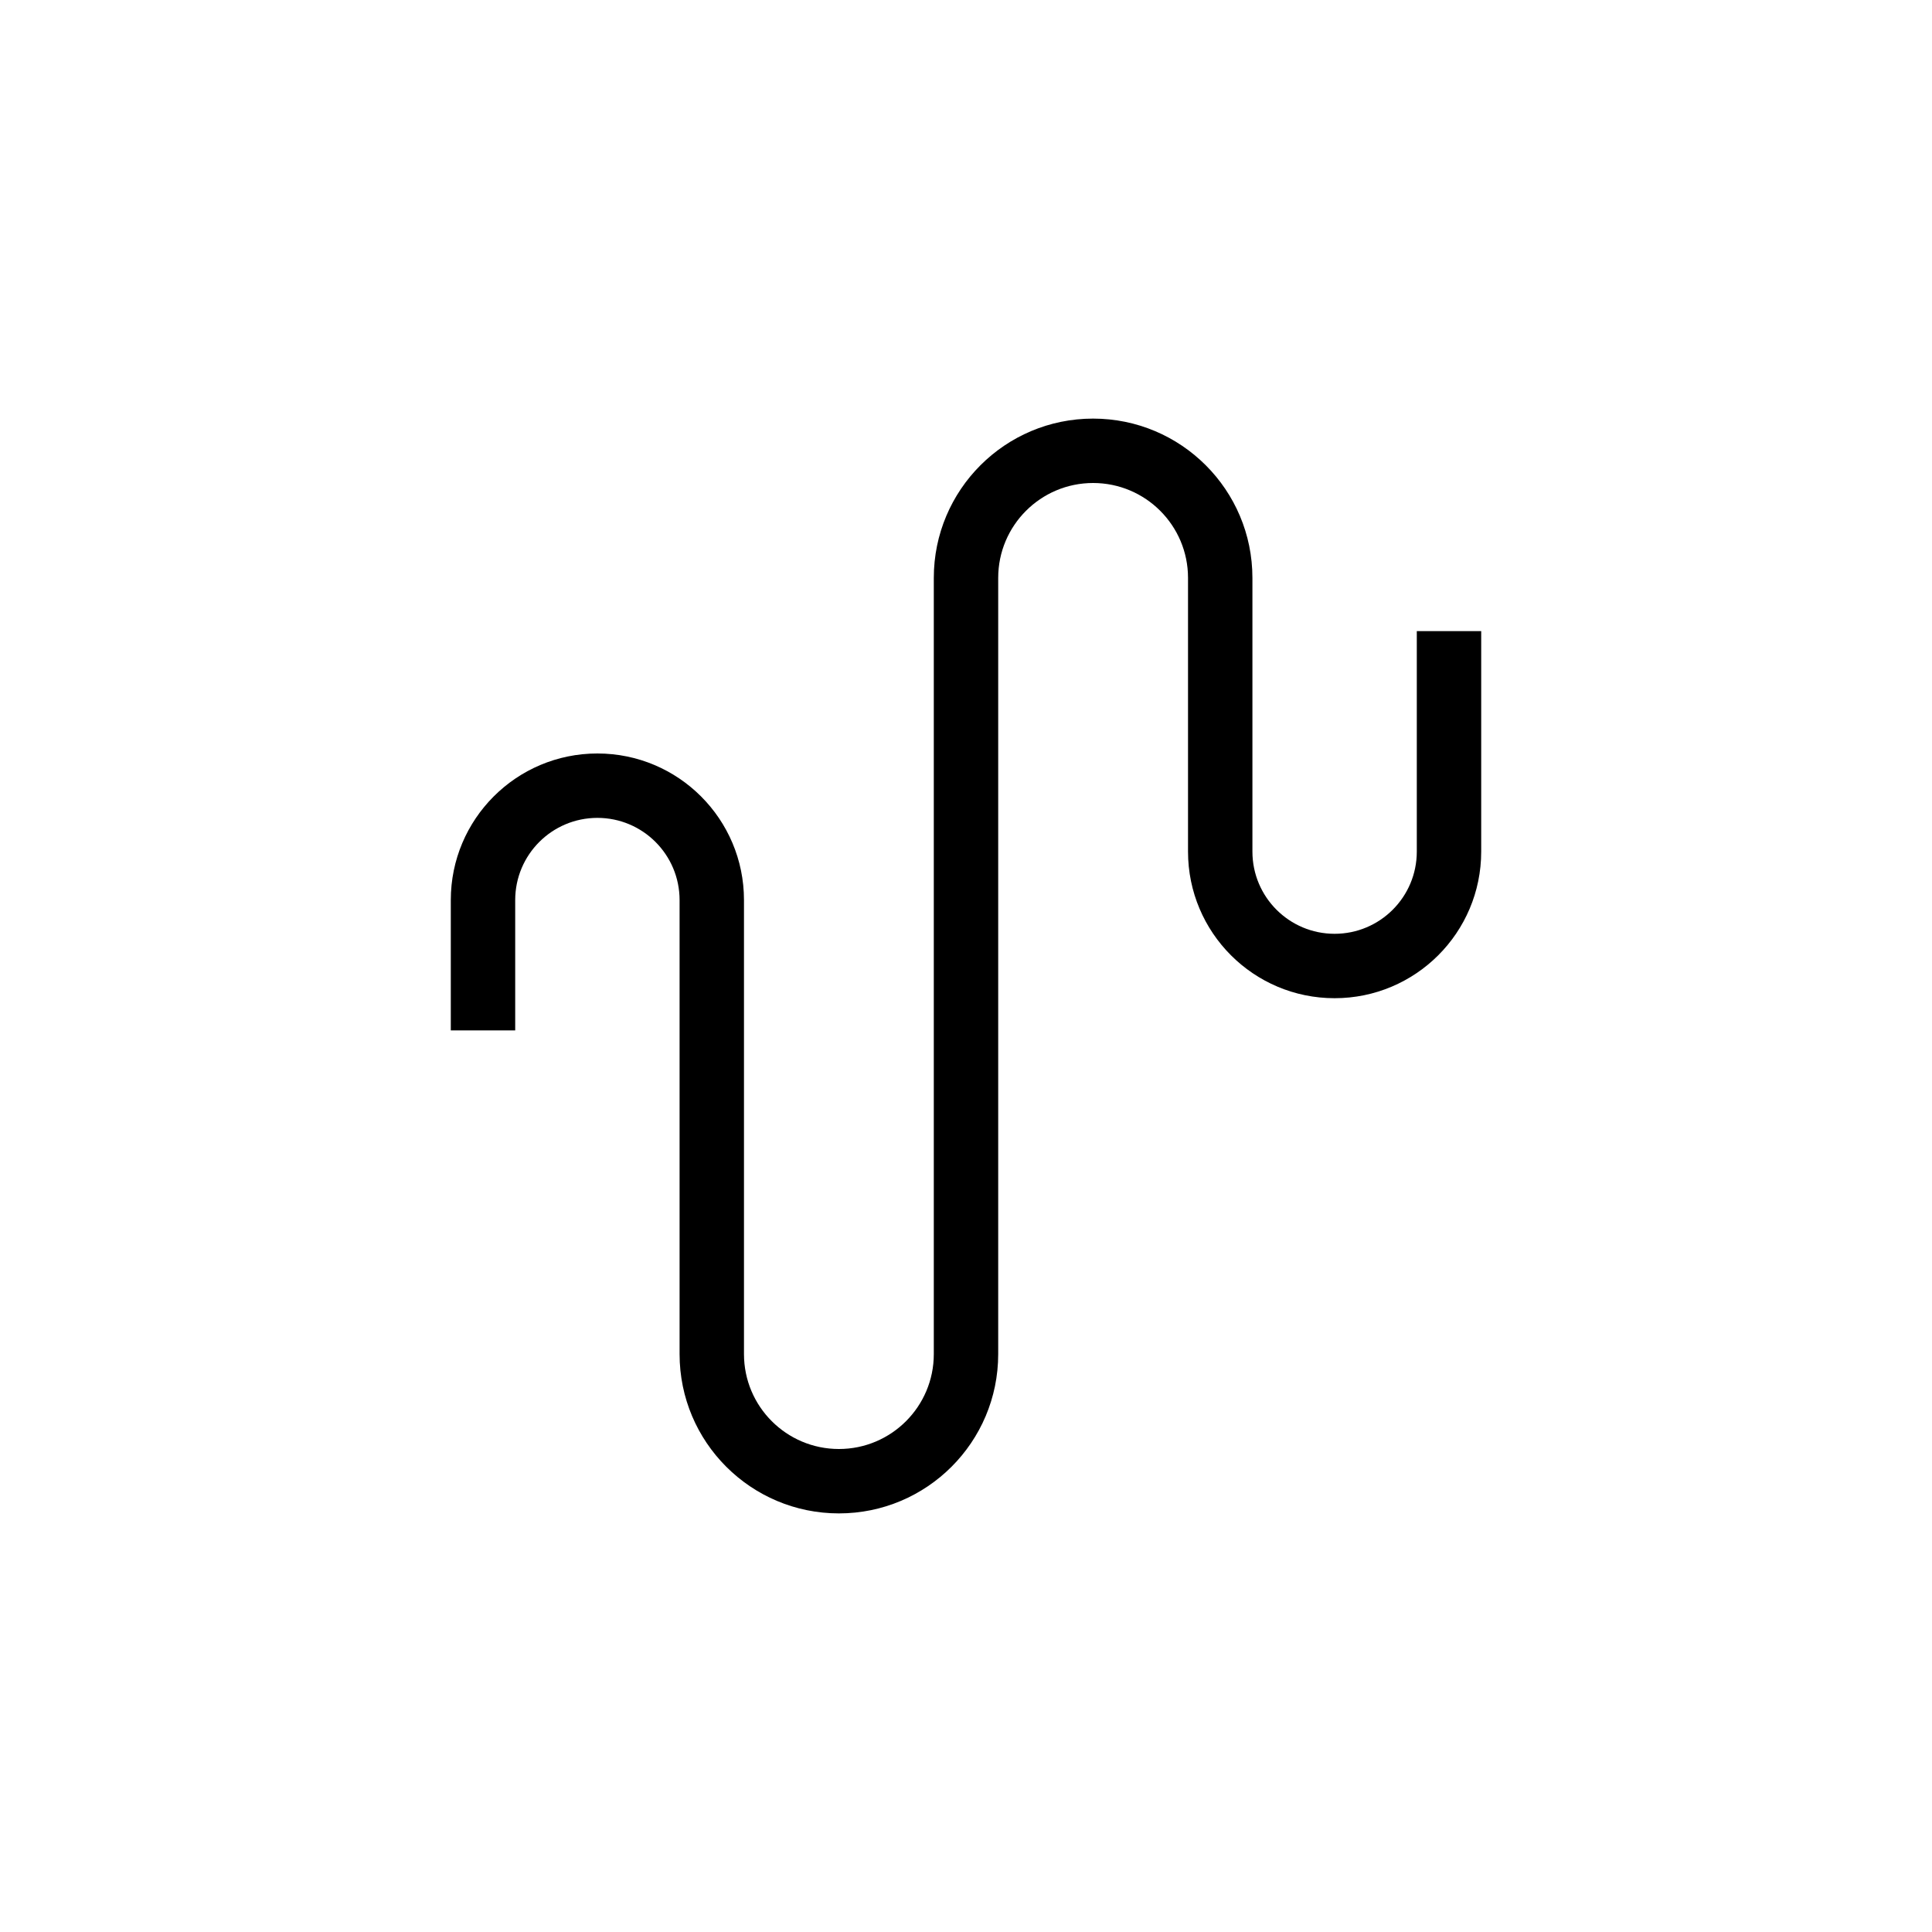 <?xml version="1.0" encoding="UTF-8"?>
<svg width="60px" height="60px" viewBox="0 0 60 60" version="1.1" xmlns="http://www.w3.org/2000/svg" xmlns:xlink="http://www.w3.org/1999/xlink">
    <!-- Generator: Sketch 55.2 (78181) - https://sketchapp.com -->
    <title>speed</title>
    <desc>Created with Sketch.</desc>
    <g id="speed" stroke="none" stroke-width="1" fill="none" fill-rule="evenodd">
        <path d="M16,32 L16,27.953 C16,26.543 17.143,25.4 18.553,25.4 C19.962,25.4 21.105,26.543 21.105,27.953 L21.105,42.053 C21.105,44.785 23.32,47 26.053,47 C28.785,47 31,44.785 31,42.053 L31,17.947 C31,16.32 32.32,15 33.947,15 C35.575,15 36.895,16.32 36.895,17.947 L36.895,26.447 C36.895,28.962 38.933,31 41.447,31 C43.962,31 46,28.962 46,26.447 L46,19.6 L44,19.6 L44,26.447 C44,27.857 42.857,29 41.447,29 C40.038,29 38.895,27.857 38.895,26.447 L38.895,17.947 C38.895,15.215 36.68,13 33.947,13 C31.215,13 29,15.215 29,17.947 L29,42.053 C29,43.68 27.68,45 26.053,45 C24.425,45 23.105,43.68 23.105,42.053 L23.105,27.953 C23.105,25.438 21.067,23.4 18.553,23.4 C16.038,23.4 14,25.438 14,27.953 L14,32 L16,32 Z" id="data.speed" fill="#000000" fill-rule="nonzero"></path>
    </g>
</svg>